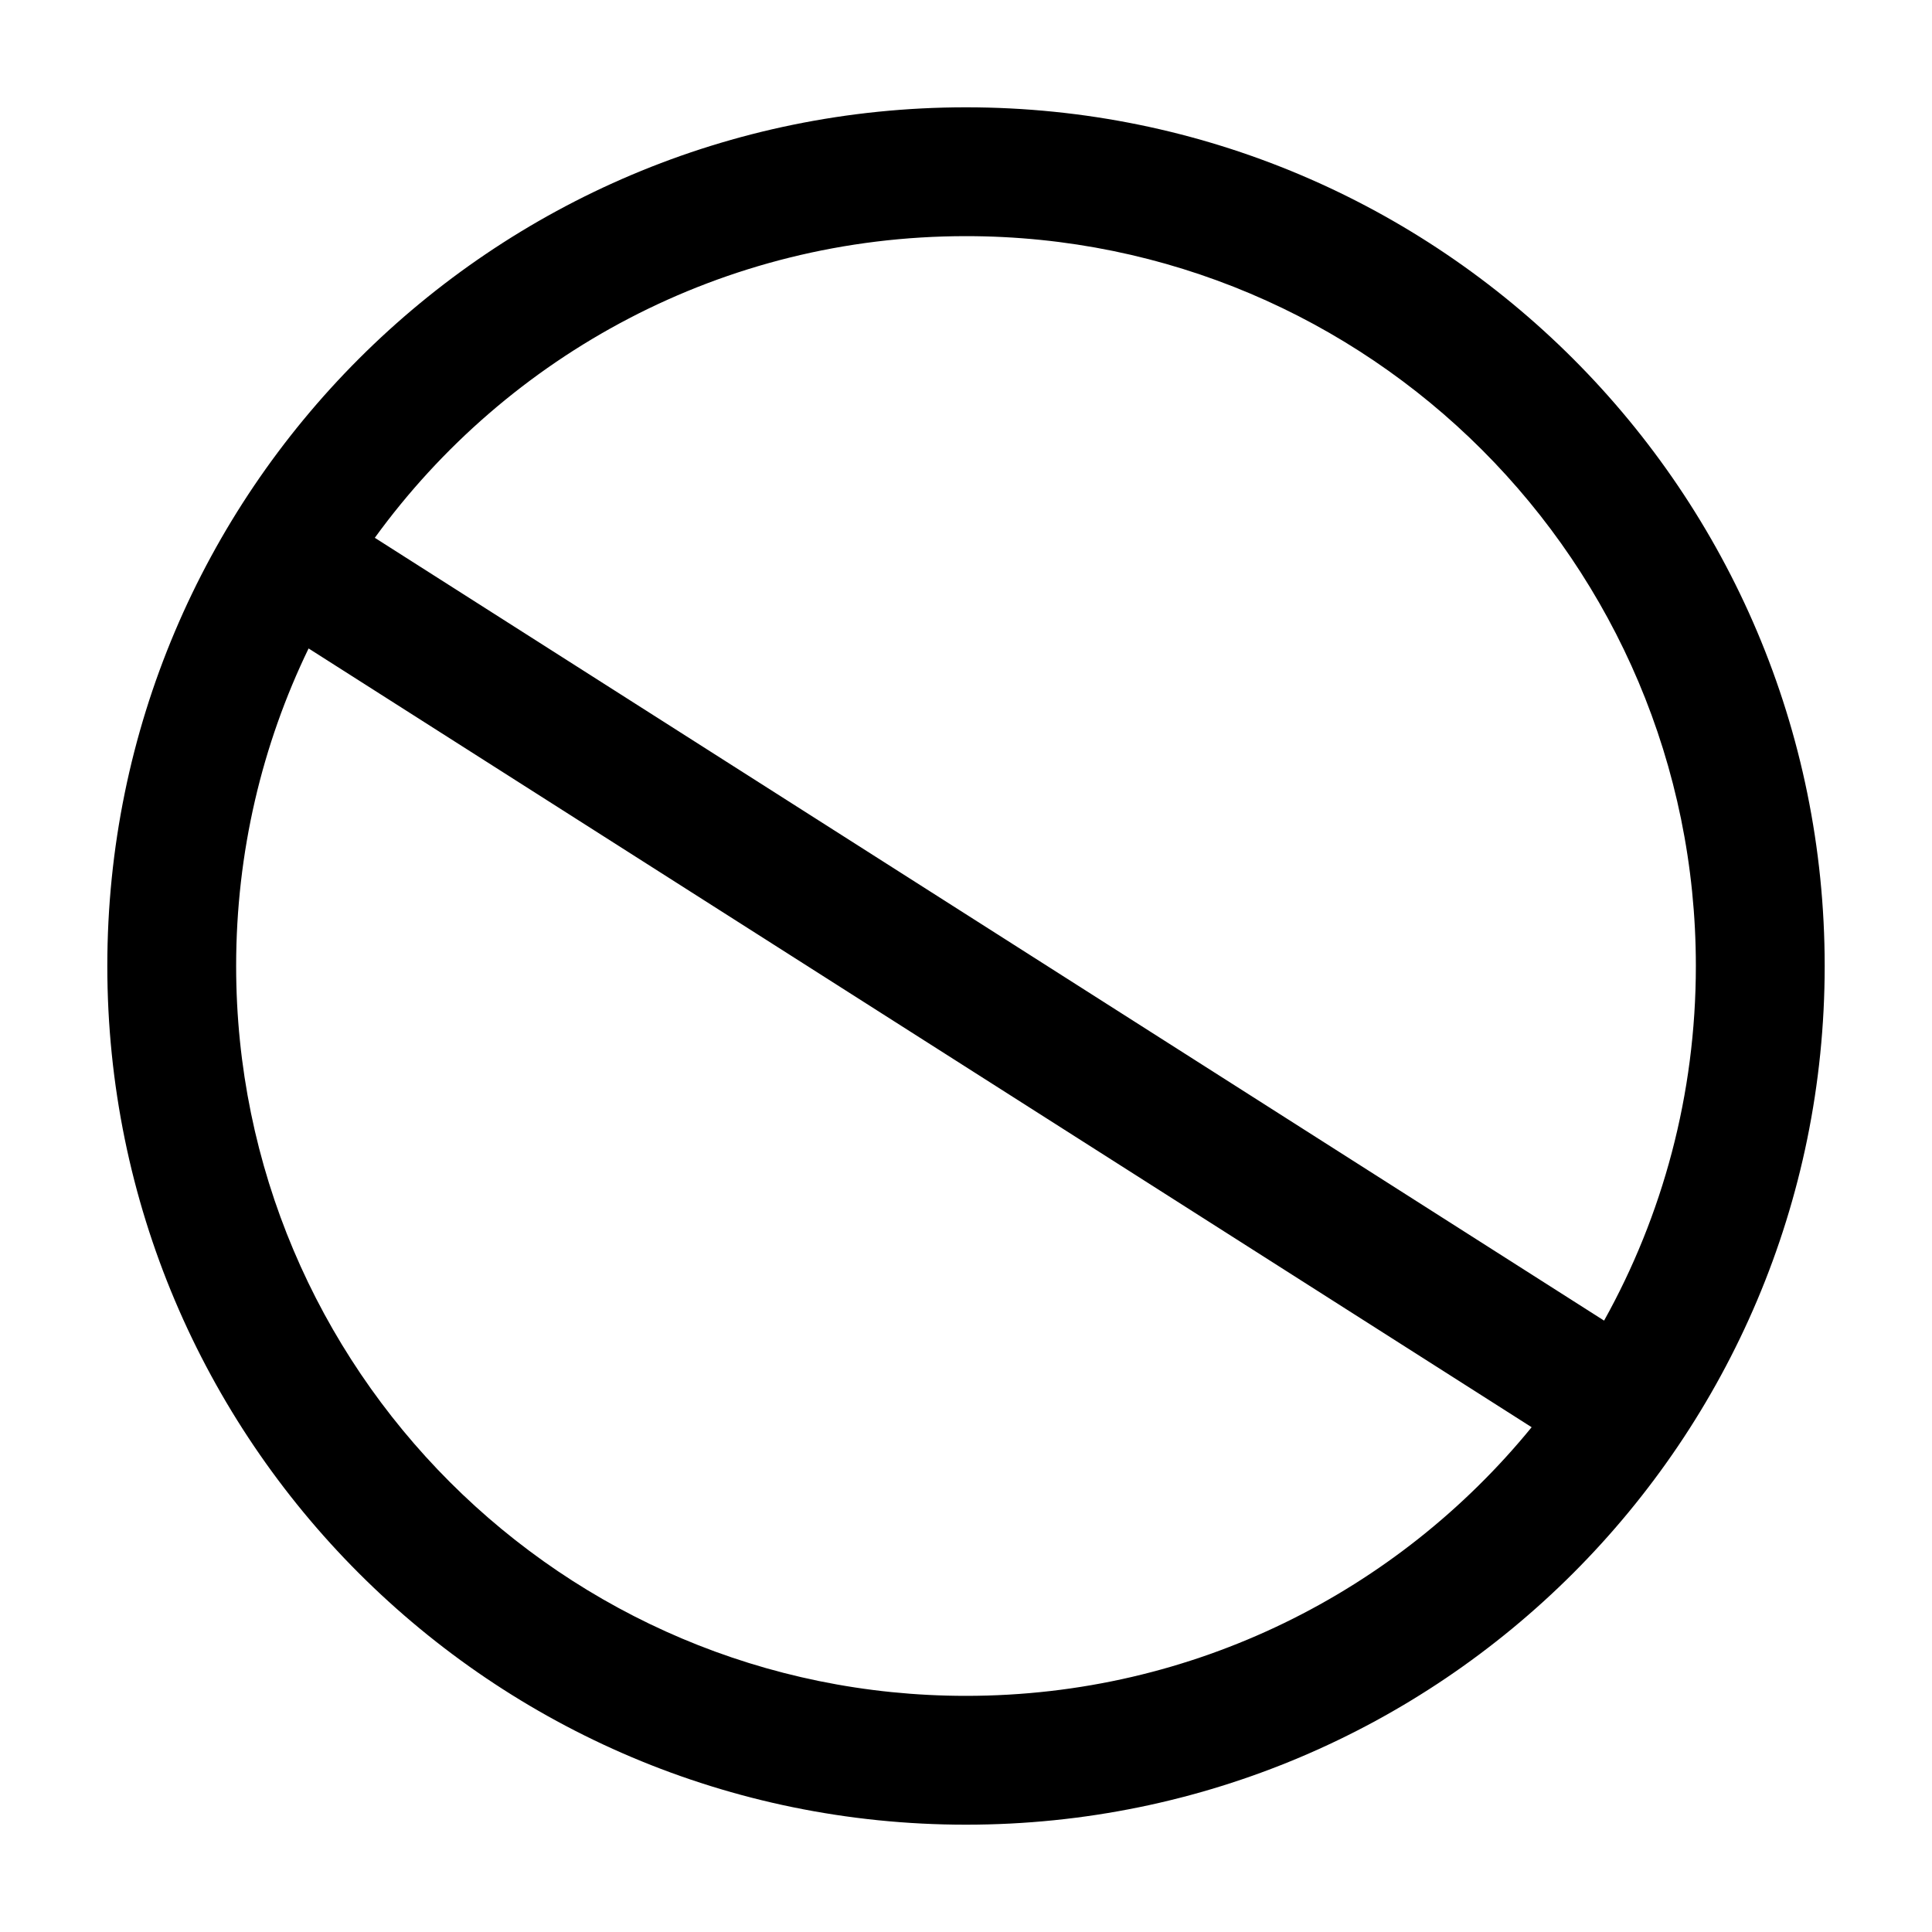 <?xml version="1.0" encoding="UTF-8"?>
<svg width="22px" height="22px" viewBox="0 0 22 22" version="1.1" xmlns="http://www.w3.org/2000/svg" xmlns:xlink="http://www.w3.org/1999/xlink">
    <!-- Generator: Sketch 60 (88103) - https://sketch.com -->
    <title>h5 svg/icon/zixun/pingbi</title>
    <desc>Created with Sketch.</desc>
    <g id="h5-svg/icon/zixun/pingbi" stroke="none" stroke-width="1" fill-rule="evenodd">
        <g id="编组" transform="translate(1.222, 1.222)">
            <path d="M9.778,-7.10542736e-15 C15.178,-7.10542736e-15 19.556,4.378 19.556,9.778 C19.556,15.178 15.178,19.556 9.778,19.556 C4.378,19.556 -4.05009359e-13,15.178 -4.05009359e-13,9.778 C-4.05009359e-13,4.378 4.378,-7.10542736e-15 9.778,-7.10542736e-15 Z M1.467,9.778 C1.467,14.368 5.188,18.089 9.778,18.089 C12.376,18.089 14.695,16.897 16.219,15.03 L2.292,6.162 C1.763,7.255 1.467,8.482 1.467,9.778 Z M9.778,1.467 C7.009,1.467 4.557,2.82 3.046,4.902 L17.044,13.816 C17.71,12.62 18.089,11.243 18.089,9.778 C18.089,5.188 14.368,1.467 9.778,1.467 Z" id="形状结合"></path>
        </g>
    </g>
</svg>